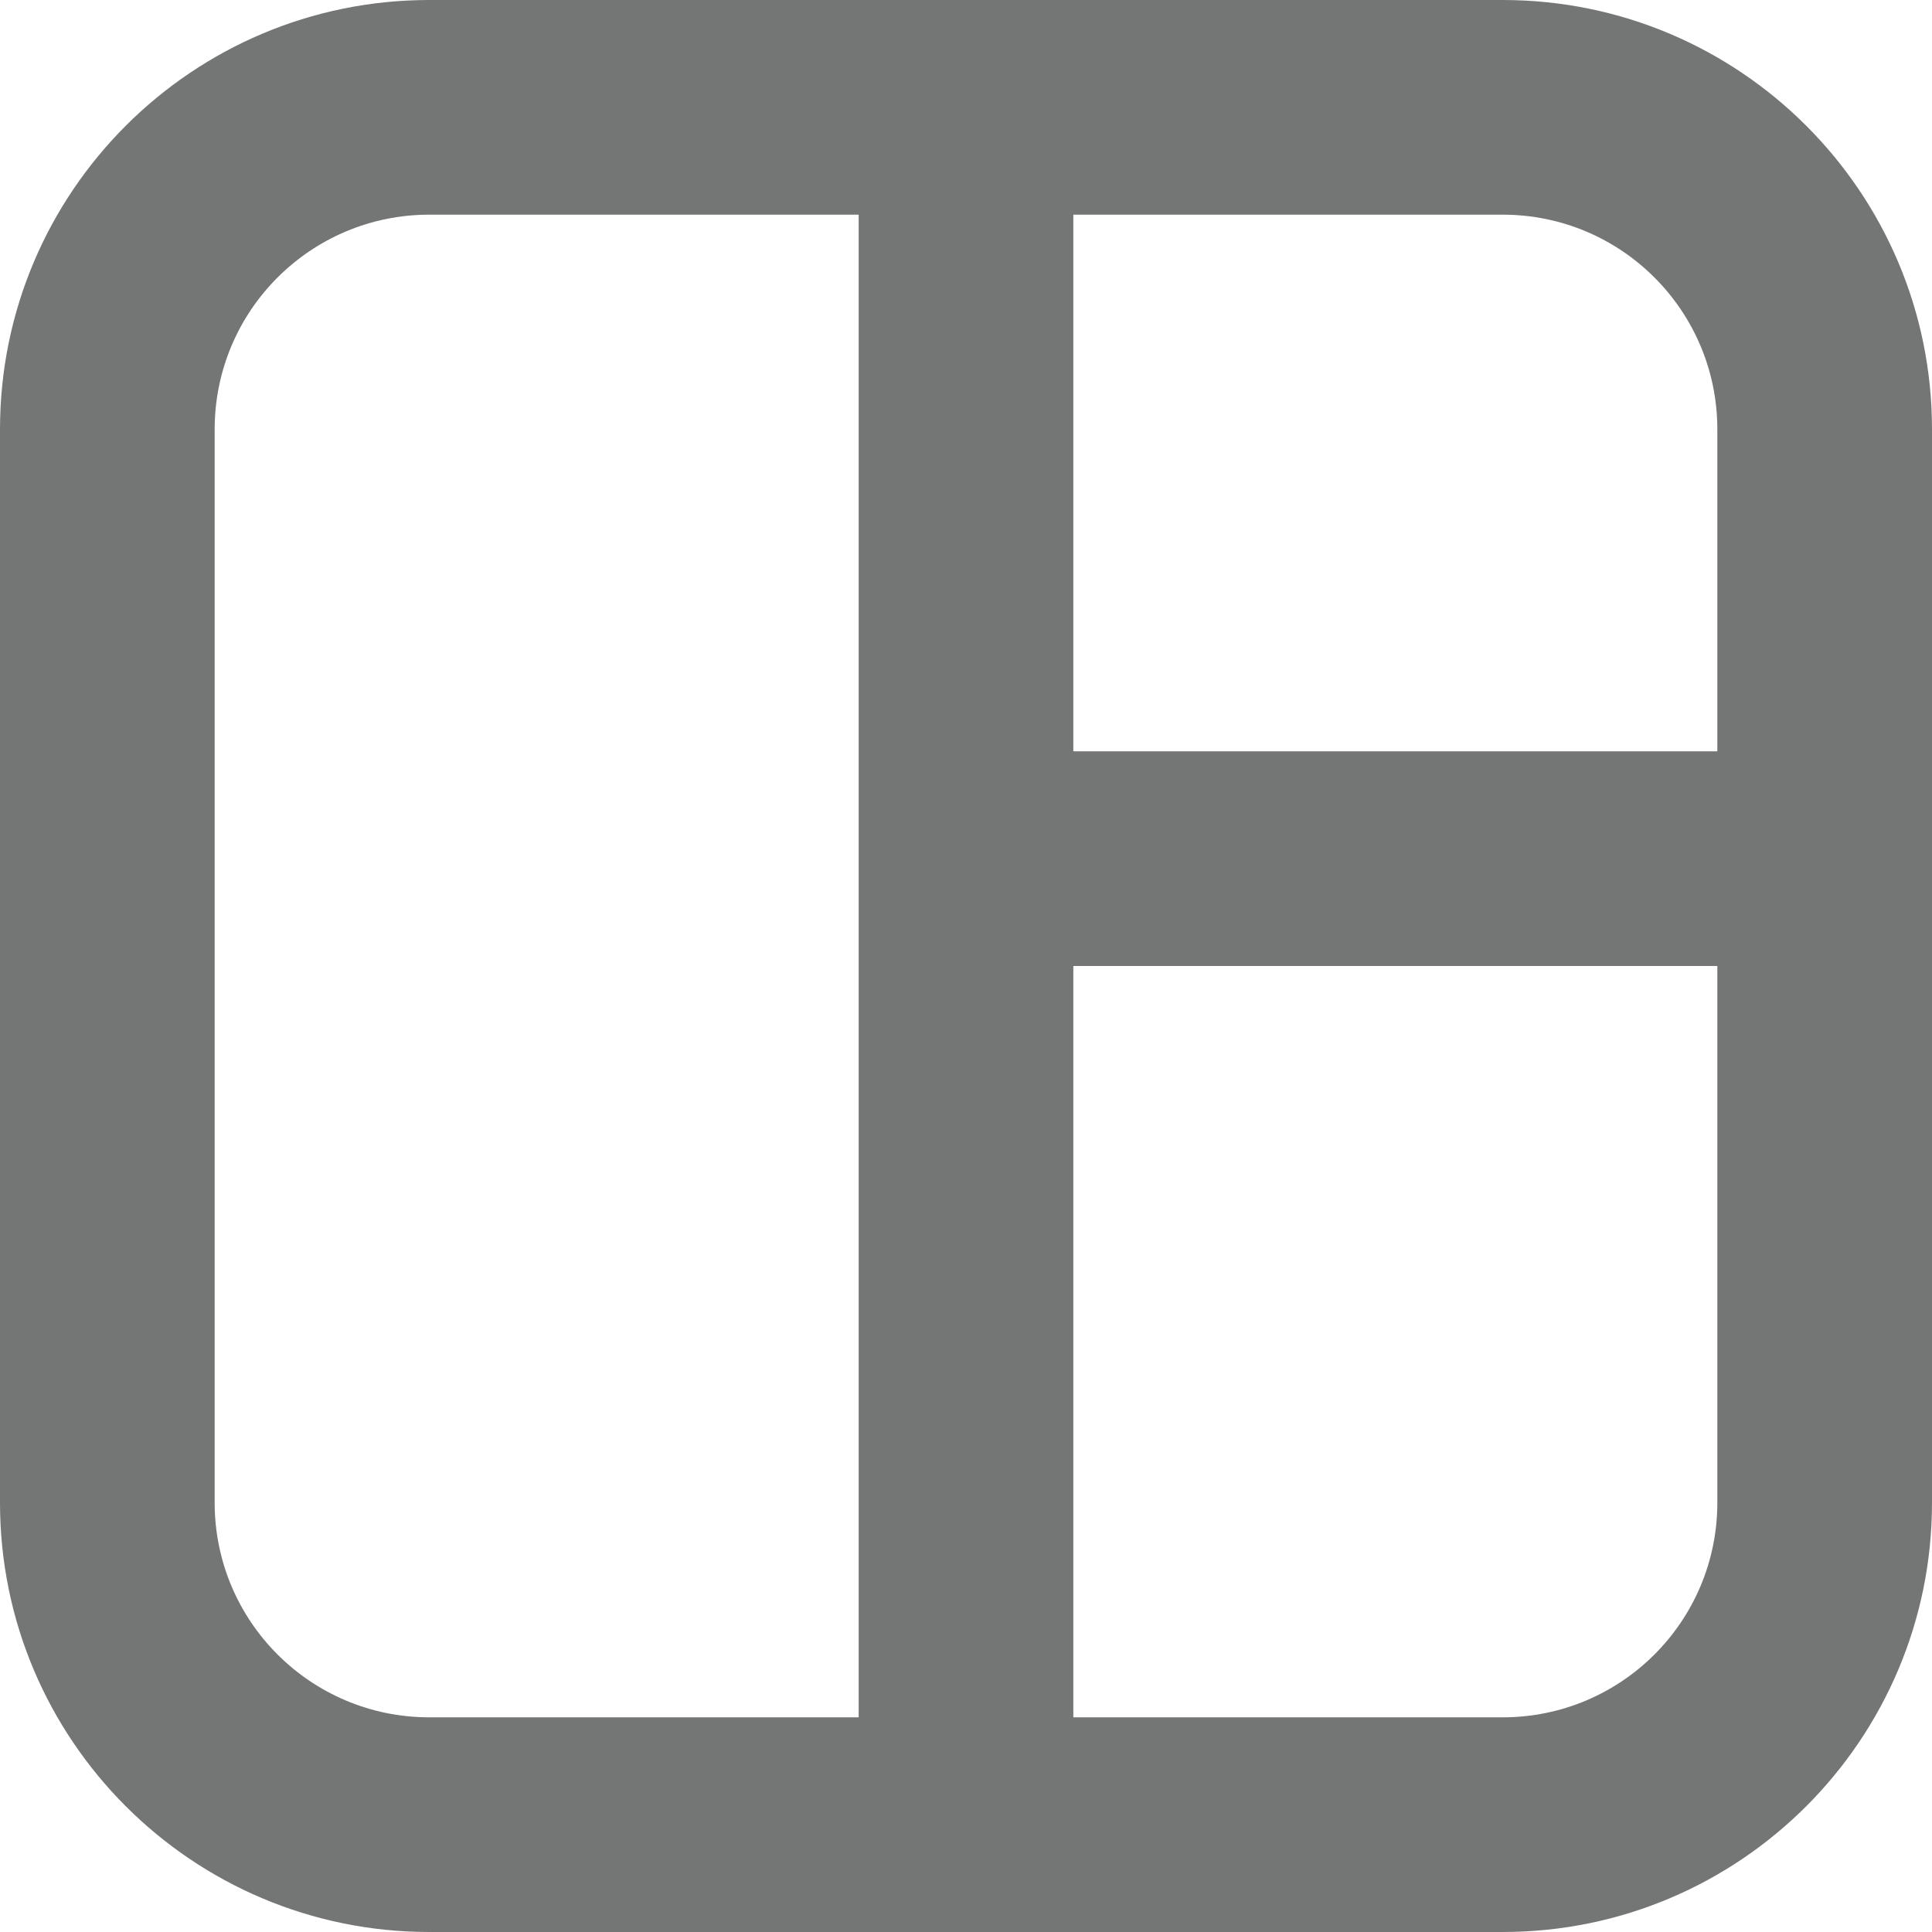 <svg width="18" height="18" viewBox="0 0 18 18" fill="none" xmlns="http://www.w3.org/2000/svg">
<path fill-rule="evenodd" clip-rule="evenodd" d="M4 0C1.791 0 0 1.791 0 4V14C0 16.209 1.791 18 4 18H14C16.209 18 18 16.209 18 14V4C18 1.791 16.209 0 14 0H4ZM14 2H10V7H16V4C16 2.895 15.105 2 14 2ZM16 9H10V16H14C15.105 16 16 15.105 16 14V9ZM8 2H4C2.895 2 2 2.895 2 4V14C2 15.105 2.895 16 4 16H8V2Z" fill="#747575"/>
</svg>
